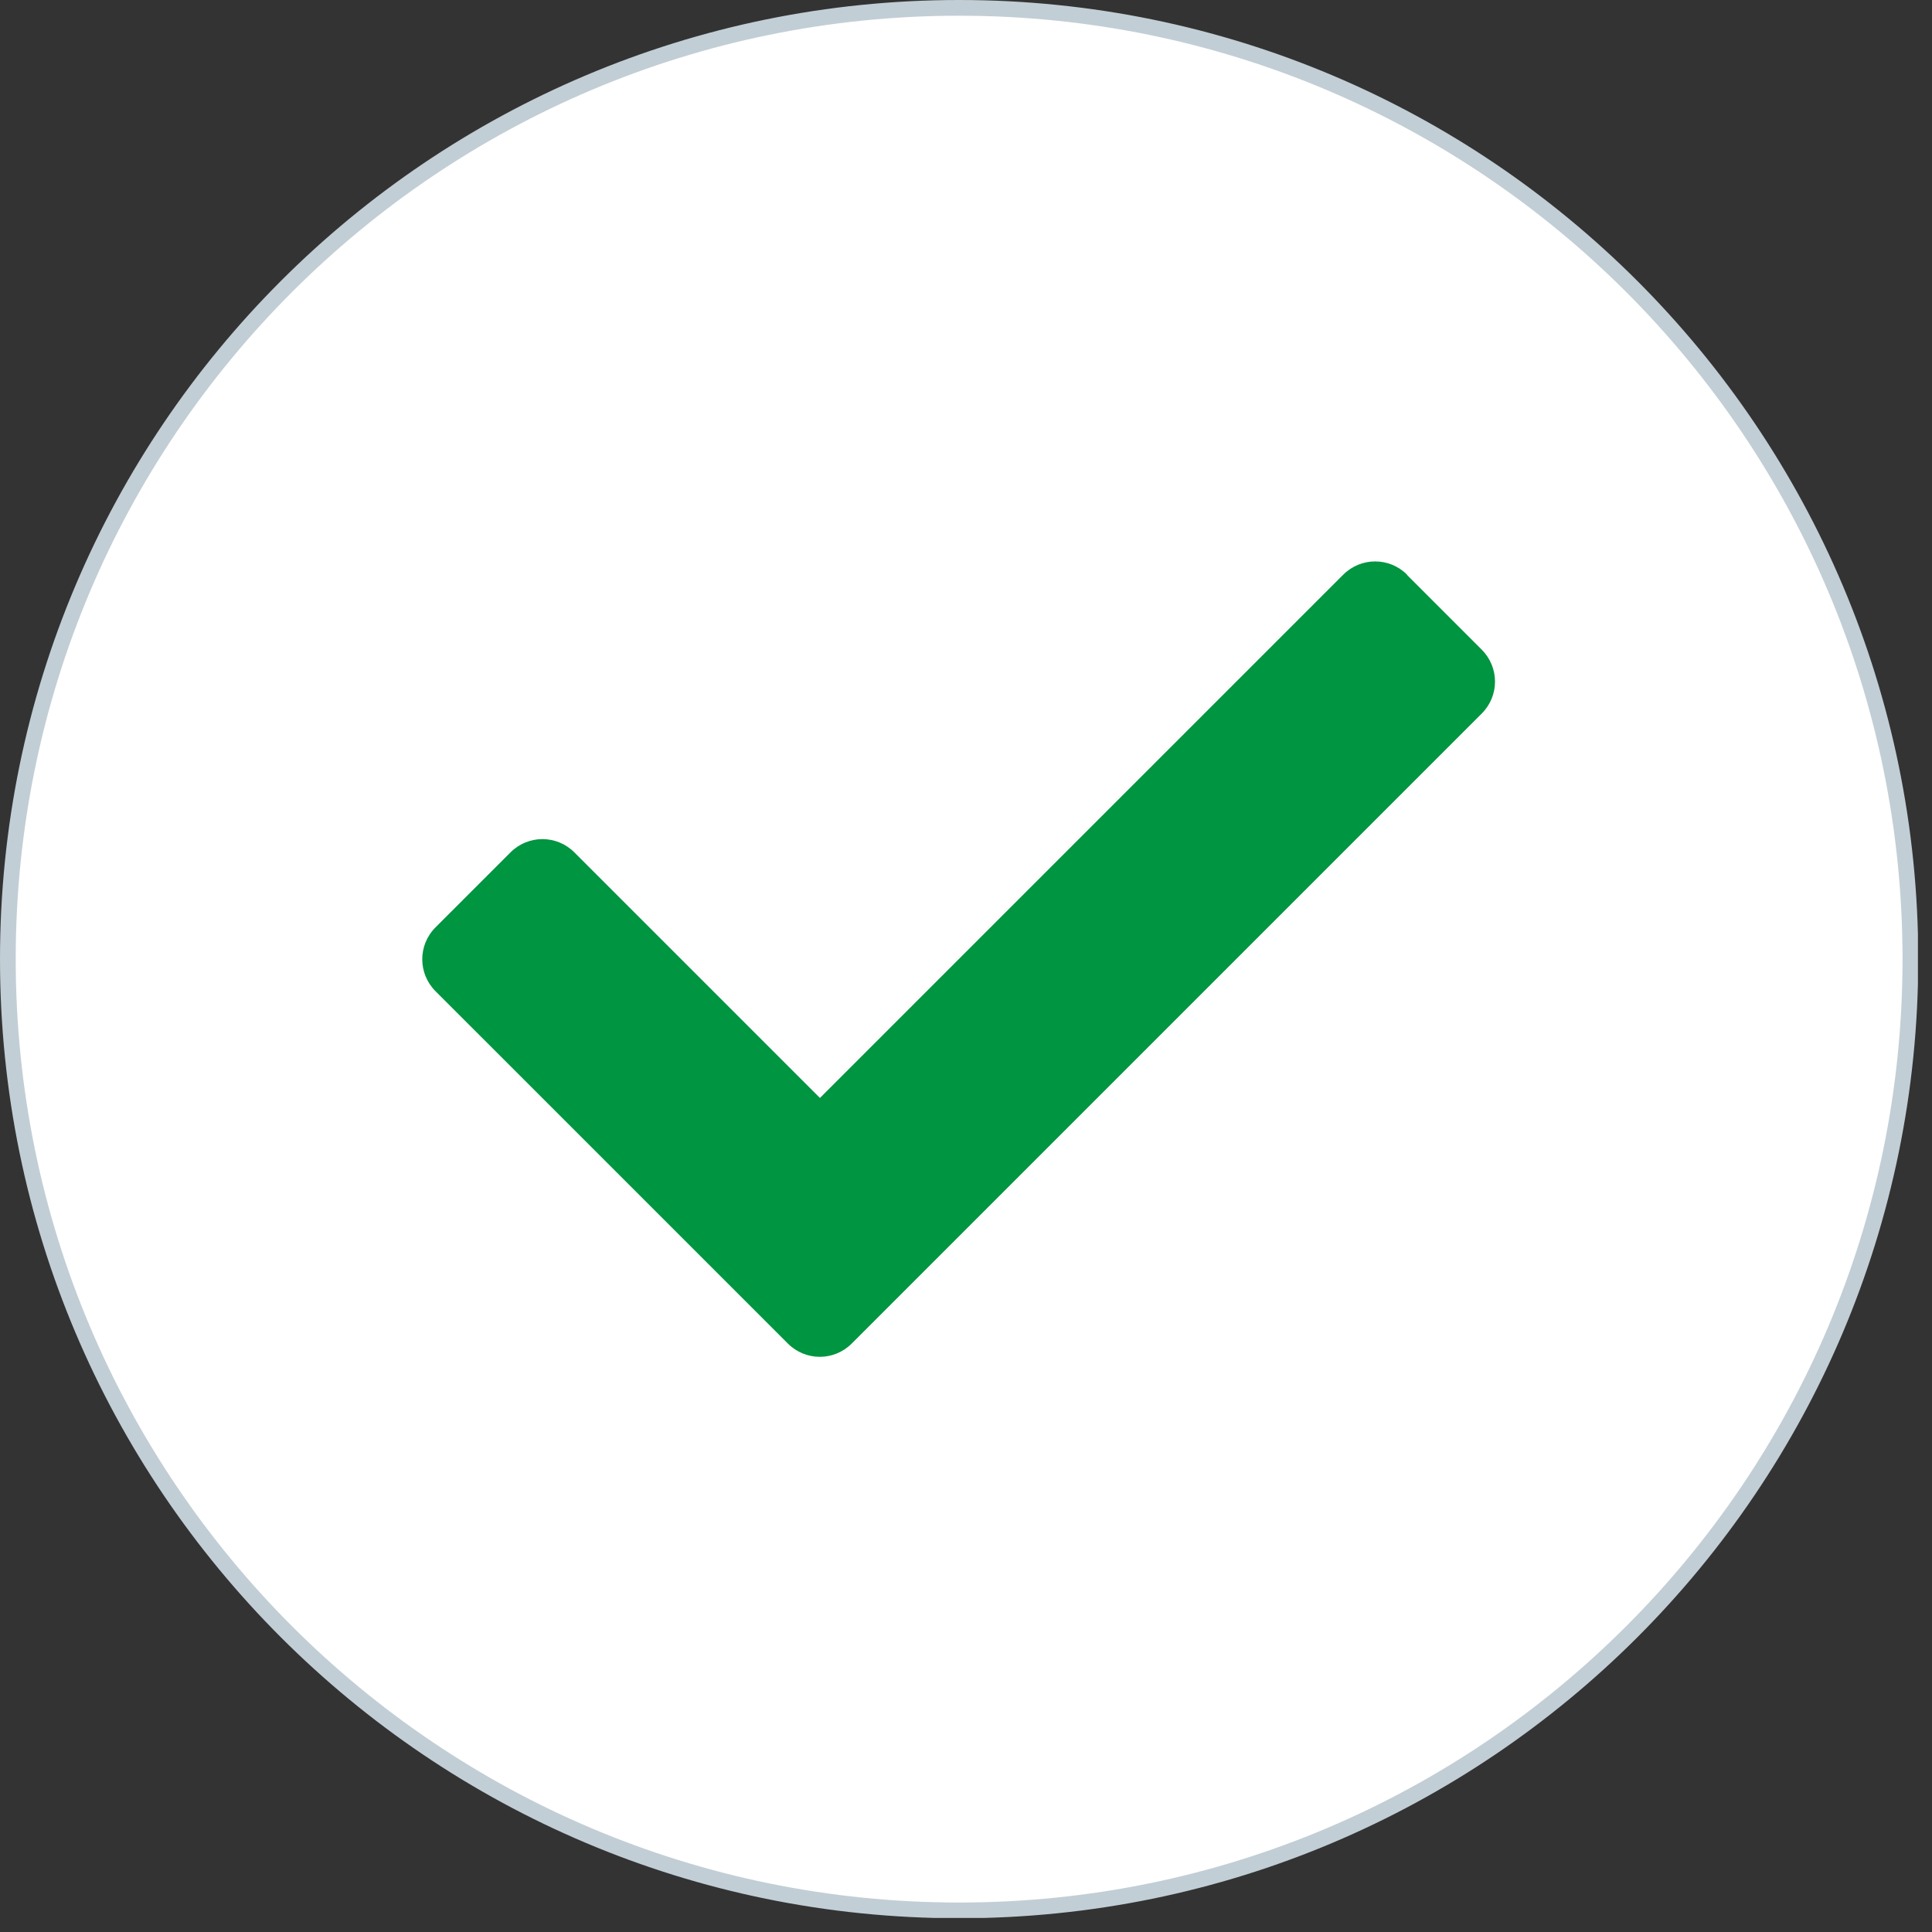 <svg width="59" height="59" viewBox="0 0 59 59" fill="none" xmlns="http://www.w3.org/2000/svg">
<rect x="0" y="0" width="59" height="59" fill="#333333" stroke="none"/>
<g clip-path="url(#clip0_53_4192)">
<path d="M29.29 58.34C45.334 58.34 58.34 45.334 58.34 29.29C58.34 13.246 45.334 0.24 29.29 0.24C13.246 0.24 0.24 13.246 0.24 29.29C0.24 45.334 13.246 58.34 29.29 58.34Z" fill="white" stroke="#C2CED5" stroke-width="0.48" stroke-miterlimit="10"/>
<path d="M42.97 17.55C42.43 17.01 41.56 17.01 41.02 17.55L37.76 20.81L33.52 25.05L29.28 29.29L25.04 33.53L20.8 29.29L17.54 26.03C17 25.49 16.13 25.49 15.59 26.03L13.3 28.32C12.76 28.86 12.76 29.73 13.3 30.27L16.56 33.53L20.8 37.77L24.06 41.03C24.6 41.57 25.47 41.57 26.01 41.03L29.27 37.77L33.51 33.53L37.75 29.29L41.99 25.05L45.25 21.79C45.79 21.25 45.79 20.38 45.25 19.84L42.96 17.55H42.97Z" fill="#009540"/>
</g>
<defs>
<clipPath id="clip0_53_4192">
<rect width="58.57" height="58.57" fill="white"/>
</clipPath>
</defs>
</svg>
